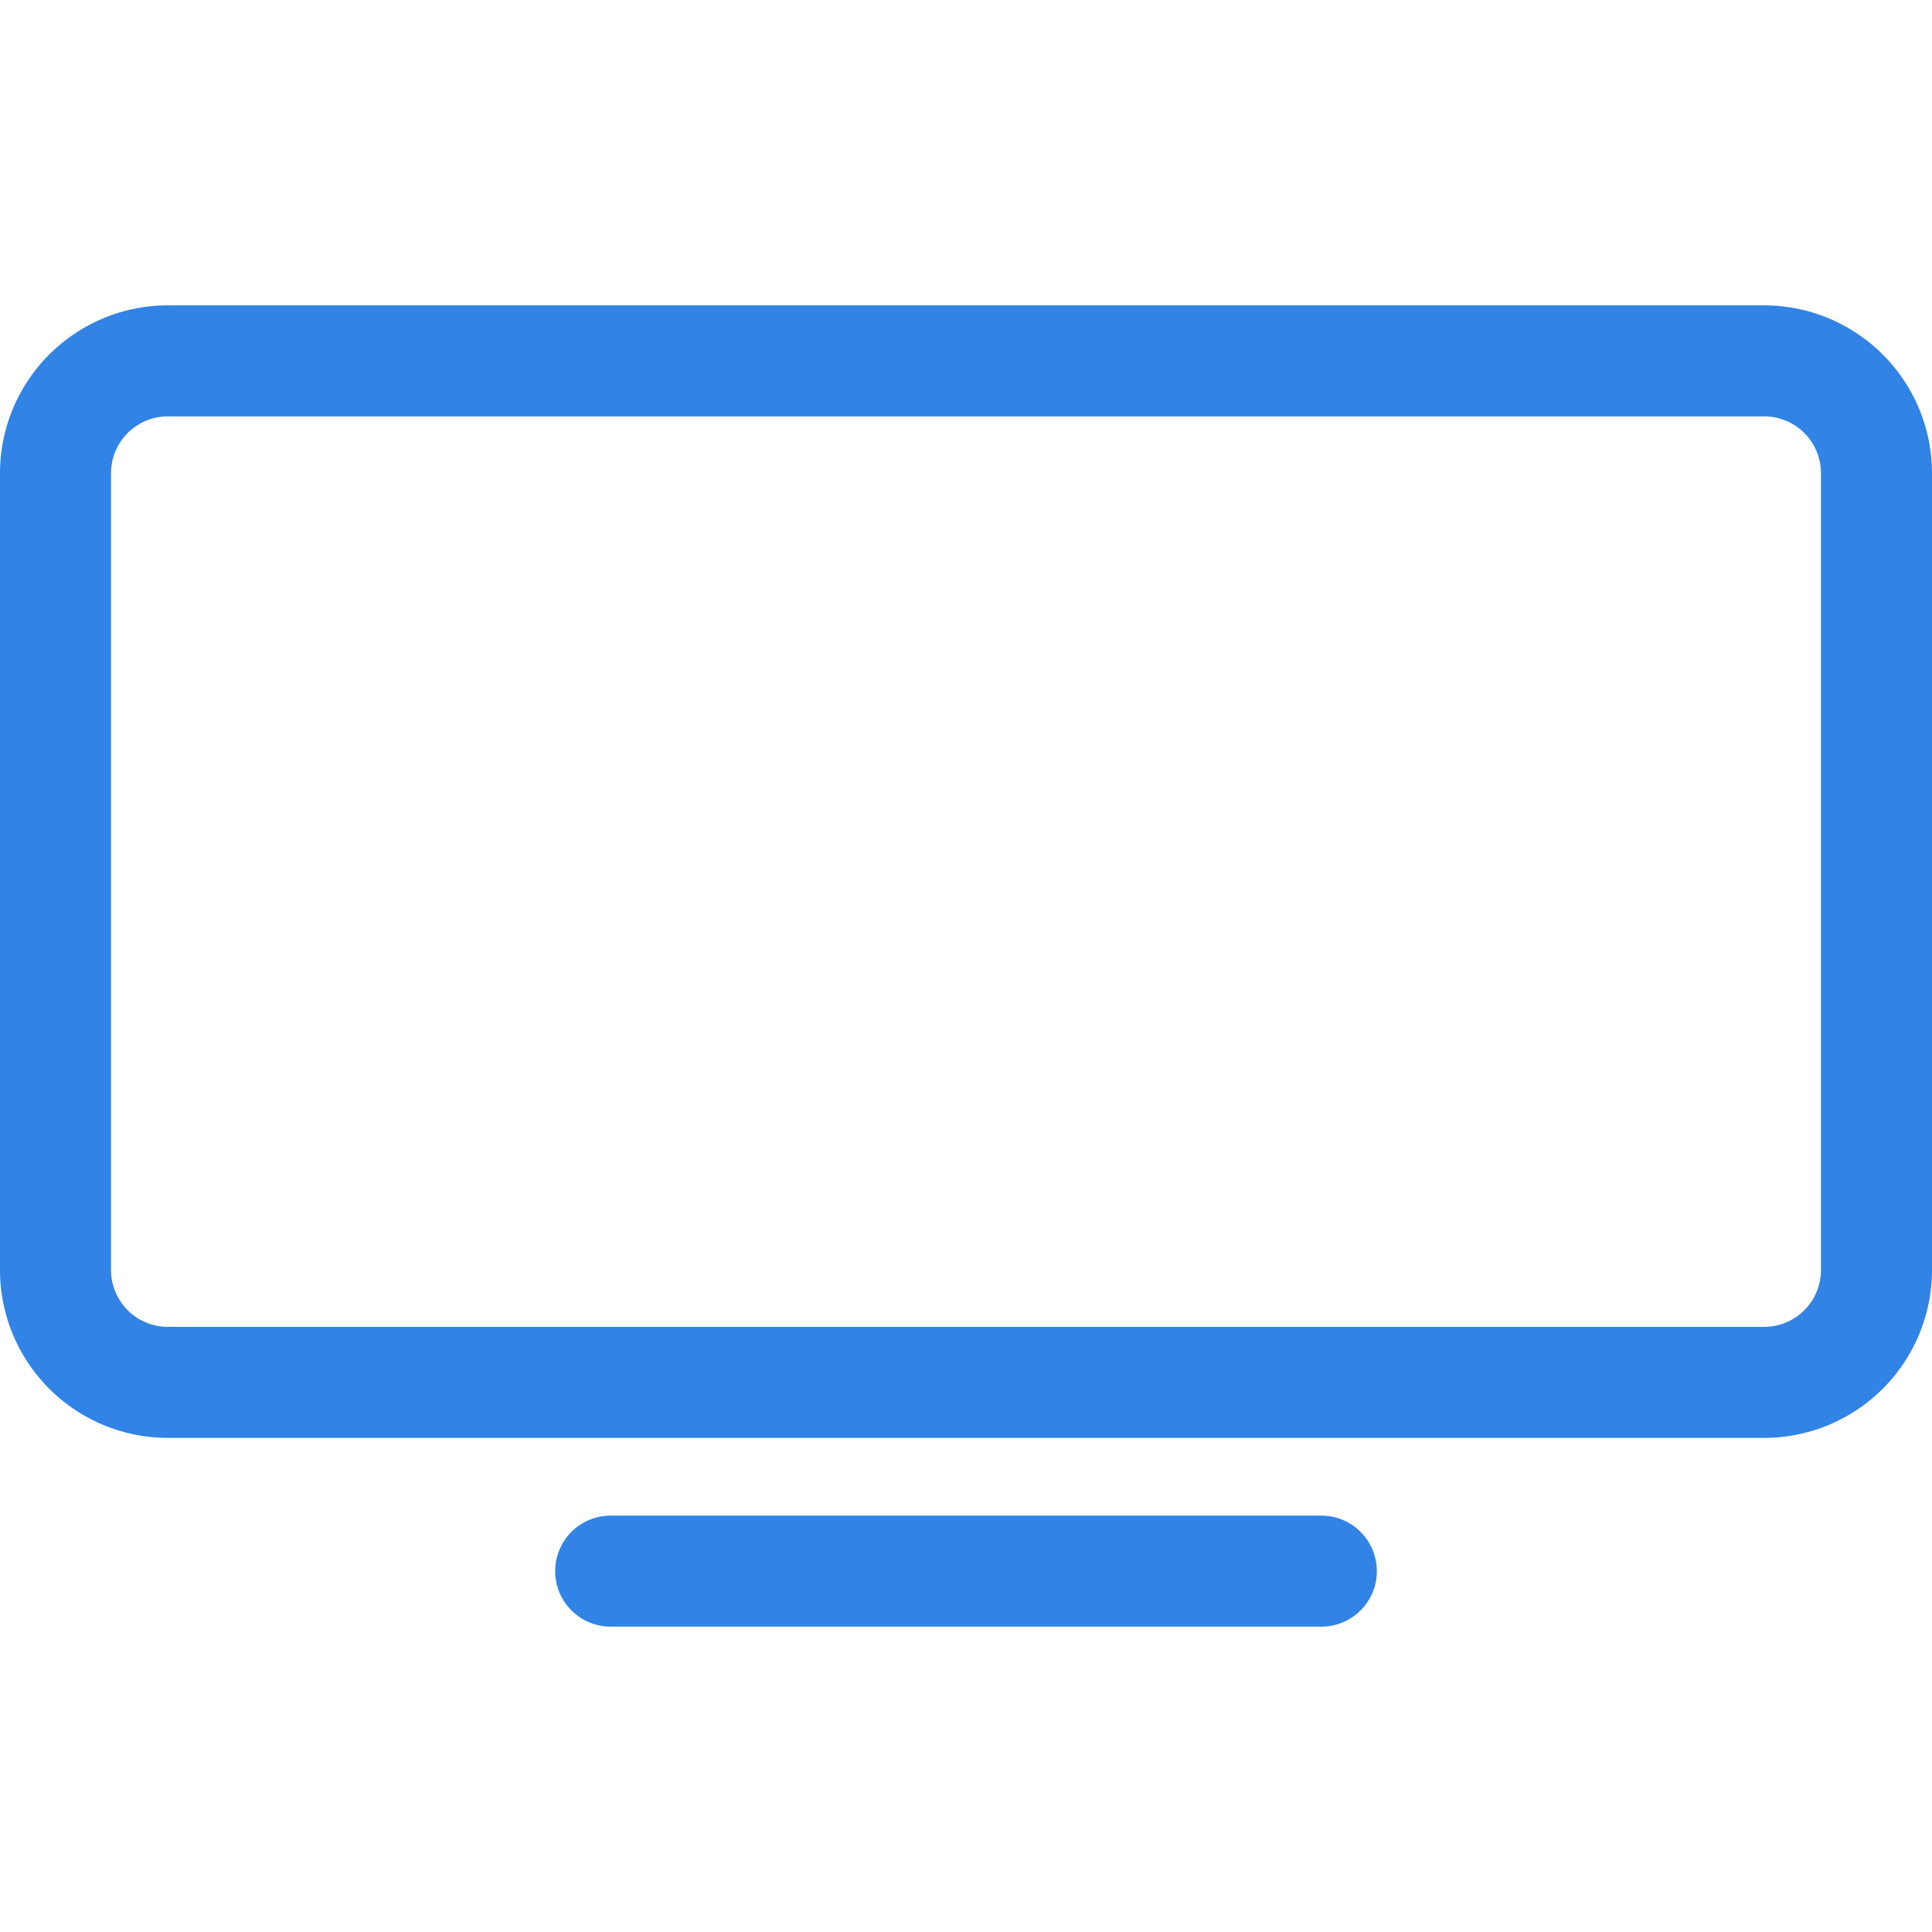 <svg id="pc" xmlns="http://www.w3.org/2000/svg" viewBox="0 0 256 256"><defs><style>.cls-1{fill:#3183e6;}</style></defs><g id="echoDeviceIcon"><path id="stand" class="cls-1" d="M175.081,215.54H80.92a7.356,7.356,0,0,1,0-14.713h94.161a7.356,7.356,0,0,1,0,14.713Z"/><path id="screen" class="cls-1" d="M233.767,190.529H22.233A22.259,22.259,0,0,1,0,168.296V62.693A22.259,22.259,0,0,1,22.233,40.46H233.767A22.259,22.259,0,0,1,256,62.693V168.296A22.259,22.259,0,0,1,233.767,190.529ZM22.233,55.172a7.529,7.529,0,0,0-7.52,7.52V168.296a7.529,7.529,0,0,0,7.52,7.52H233.767a7.529,7.529,0,0,0,7.52-7.52V62.693a7.529,7.529,0,0,0-7.52-7.52Z"/></g></svg>
